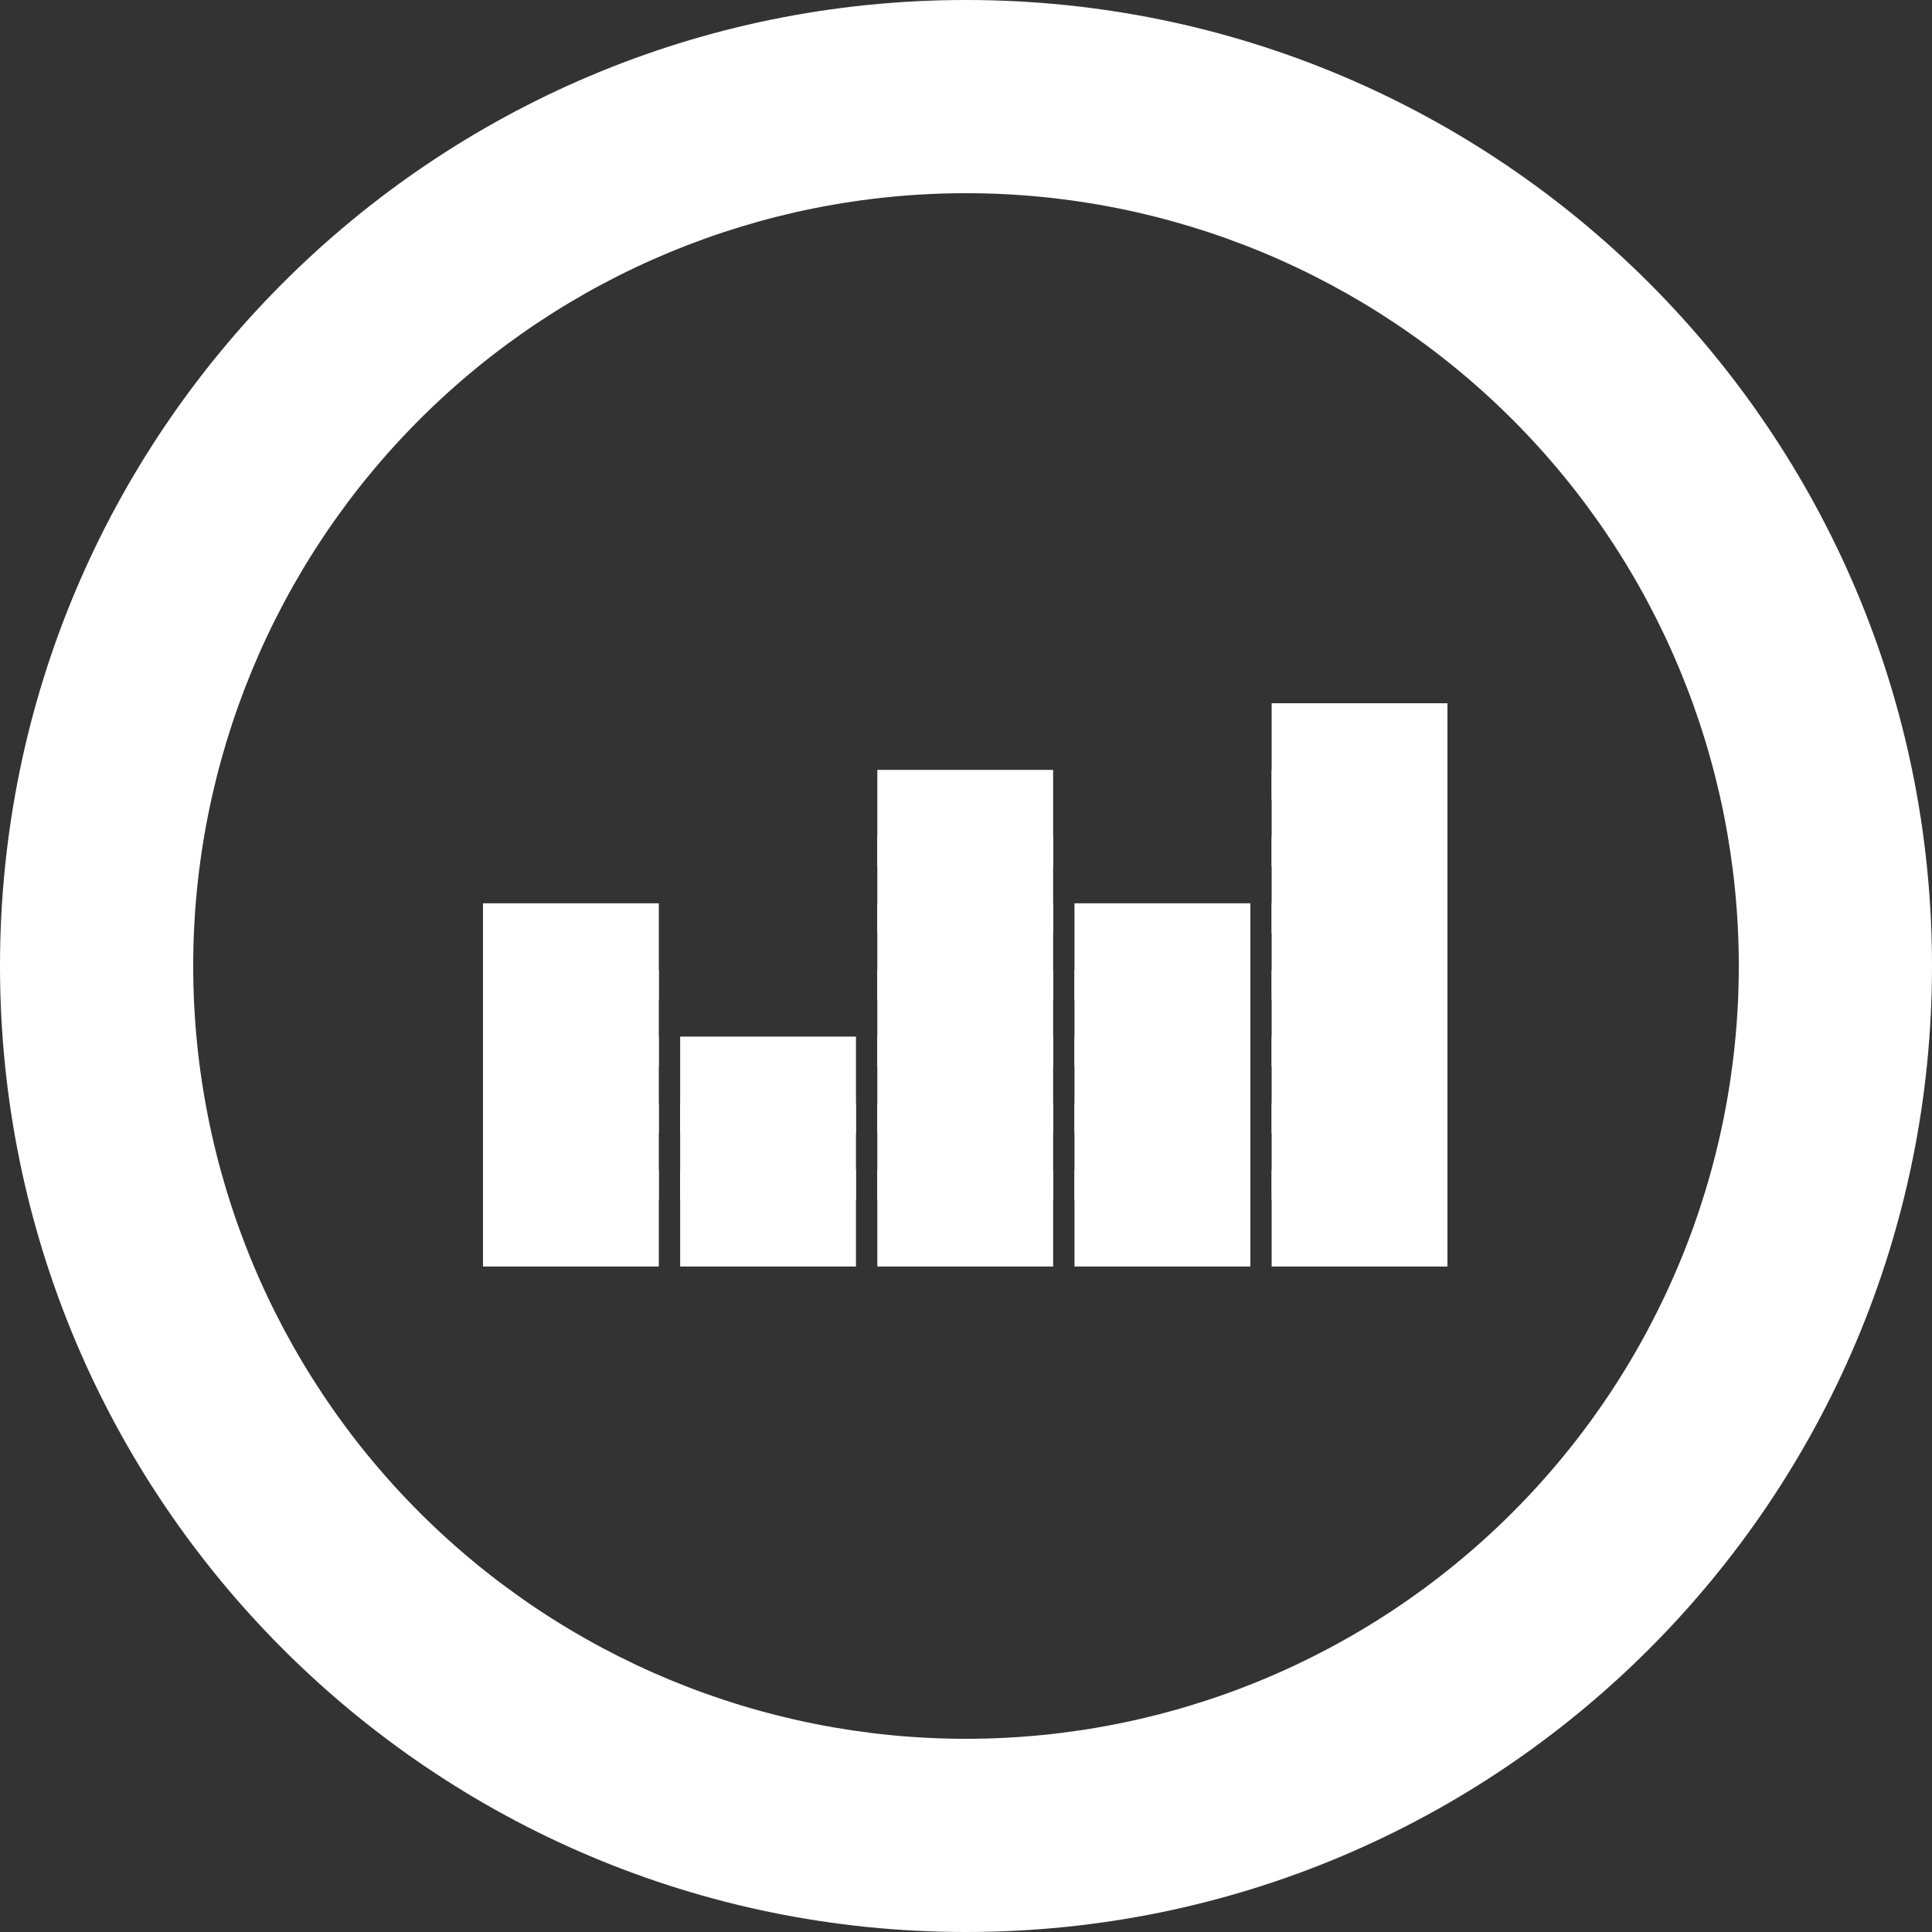 <svg width="20" height="20" viewBox="0 0 20 20" fill="none" xmlns="http://www.w3.org/2000/svg">
<rect x="0" y="0" width="20" height="20" fill="#333333" stroke="none"/>
<path d="M10 18C12.122 18 14.157 17.157 15.657 15.657C17.157 14.157 18 12.122 18 10C18 7.878 17.157 5.843 15.657 4.343C14.157 2.843 12.122 2 10 2C7.878 2 5.843 2.843 4.343 4.343C2.843 5.843 2 7.878 2 10C2 12.122 2.843 14.157 4.343 15.657C5.843 17.157 7.878 18 10 18V18ZM10 20C4.477 20 0 15.523 0 10C0 4.477 4.477 0 10 0C15.523 0 20 4.477 20 10C20 15.523 15.523 20 10 20Z" fill="white"/>
<path d="M5 12.111H6.82V13.111H5V12.111Z" fill="white"/>
<path d="M5 11.421H6.82V12.421H5V11.421Z" fill="white"/>
<path d="M5 10.731H6.82V11.731H5V10.731Z" fill="white"/>
<path d="M5 10.041H6.82V11.041H5V10.041Z" fill="white"/>
<path d="M5 9.351H6.82V10.351H5V9.351ZM7.041 12.111H8.861V13.111H7.041V12.111Z" fill="white"/>
<path d="M7.041 11.421H8.861V12.421H7.041V11.421Z" fill="white"/>
<path d="M7.041 10.731H8.861V11.731H7.041V10.731ZM9.082 12.111H10.902V13.111H9.082V12.111Z" fill="white"/>
<path d="M9.082 11.421H10.902V12.421H9.082V11.421Z" fill="white"/>
<path d="M9.082 10.731H10.902V11.731H9.082V10.731Z" fill="white"/>
<path d="M9.082 10.041H10.902V11.041H9.082V10.041Z" fill="white"/>
<path d="M9.082 9.351H10.902V10.351H9.082V9.351Z" fill="white"/>
<path d="M9.082 8.66H10.902V9.66H9.082V8.66Z" fill="white"/>
<path d="M9.082 7.97H10.902V8.97H9.082V7.97ZM11.123 12.111H12.944V13.111H11.123V12.111Z" fill="white"/>
<path d="M11.123 11.421H12.944V12.421H11.123V11.421Z" fill="white"/>
<path d="M11.123 10.731H12.944V11.731H11.123V10.731Z" fill="white"/>
<path d="M11.123 10.041H12.944V11.041H11.123V10.041Z" fill="white"/>
<path d="M11.123 9.351H12.944V10.351H11.123V9.351ZM13.164 12.111H14.984V13.111H13.164V12.111Z" fill="white"/>
<path d="M13.164 11.421H14.984V12.421H13.164V11.421Z" fill="white"/>
<path d="M13.164 10.731H14.984V11.731H13.164V10.731Z" fill="white"/>
<path d="M13.164 10.041H14.984V11.041H13.164V10.041Z" fill="white"/>
<path d="M13.164 9.35H14.984V10.35H13.164V9.35Z" fill="white"/>
<path d="M13.164 8.66H14.984V9.66H13.164V8.66Z" fill="white"/>
<path d="M13.164 7.97H14.984V8.97H13.164V7.97Z" fill="white"/>
<path d="M13.164 7.28H14.984V8.28H13.164V7.28Z" fill="white"/>
</svg>
